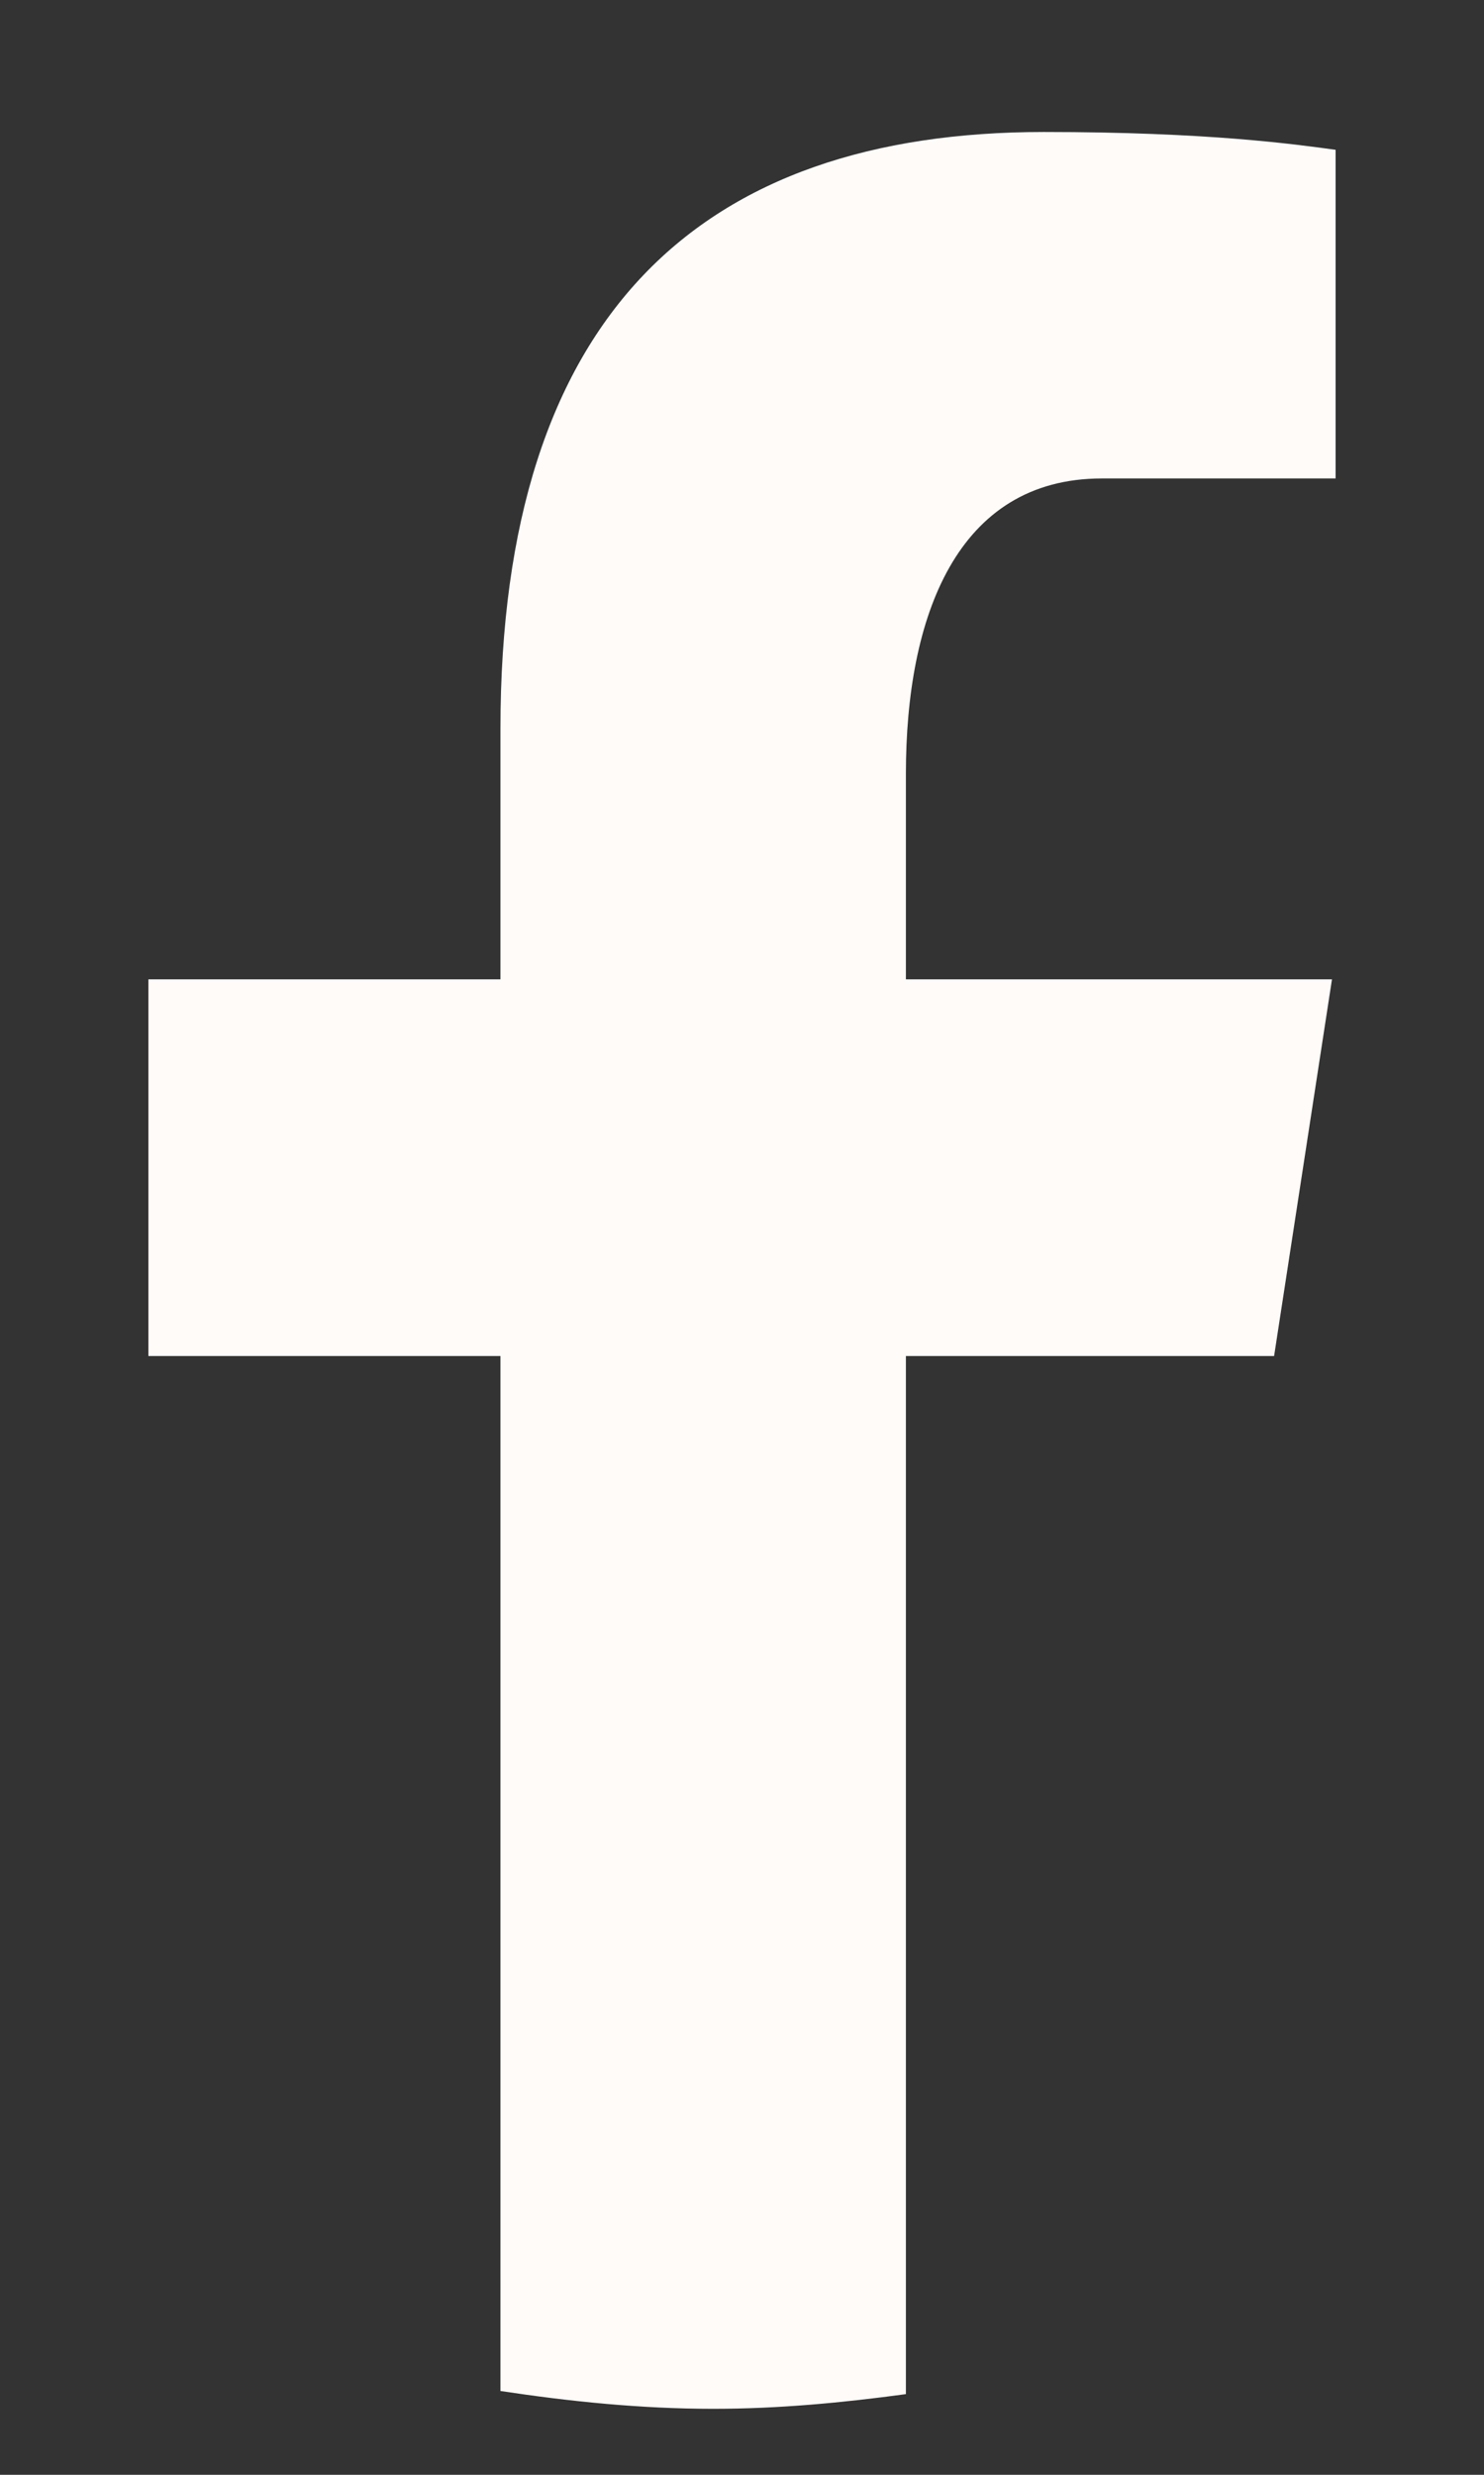 <svg width="9" height="15" viewBox="0 0 9 15" fill="none" xmlns="http://www.w3.org/2000/svg">
<rect x="0" y="0" width="9" height="15" fill="#333333" stroke="none"/>
<path d="M5.494 8.219H7.727L8.078 5.936H5.494V4.689C5.494 3.74 5.802 2.9 6.683 2.9H8.1V0.908C7.851 0.874 7.325 0.8 6.33 0.8C4.253 0.8 3.035 1.903 3.035 4.418V5.936H0.9V8.219H3.035V14.492C3.458 14.556 3.886 14.6 4.326 14.6C4.723 14.6 5.111 14.563 5.494 14.511V8.219Z" fill="#FFFBF9"/>
</svg>

